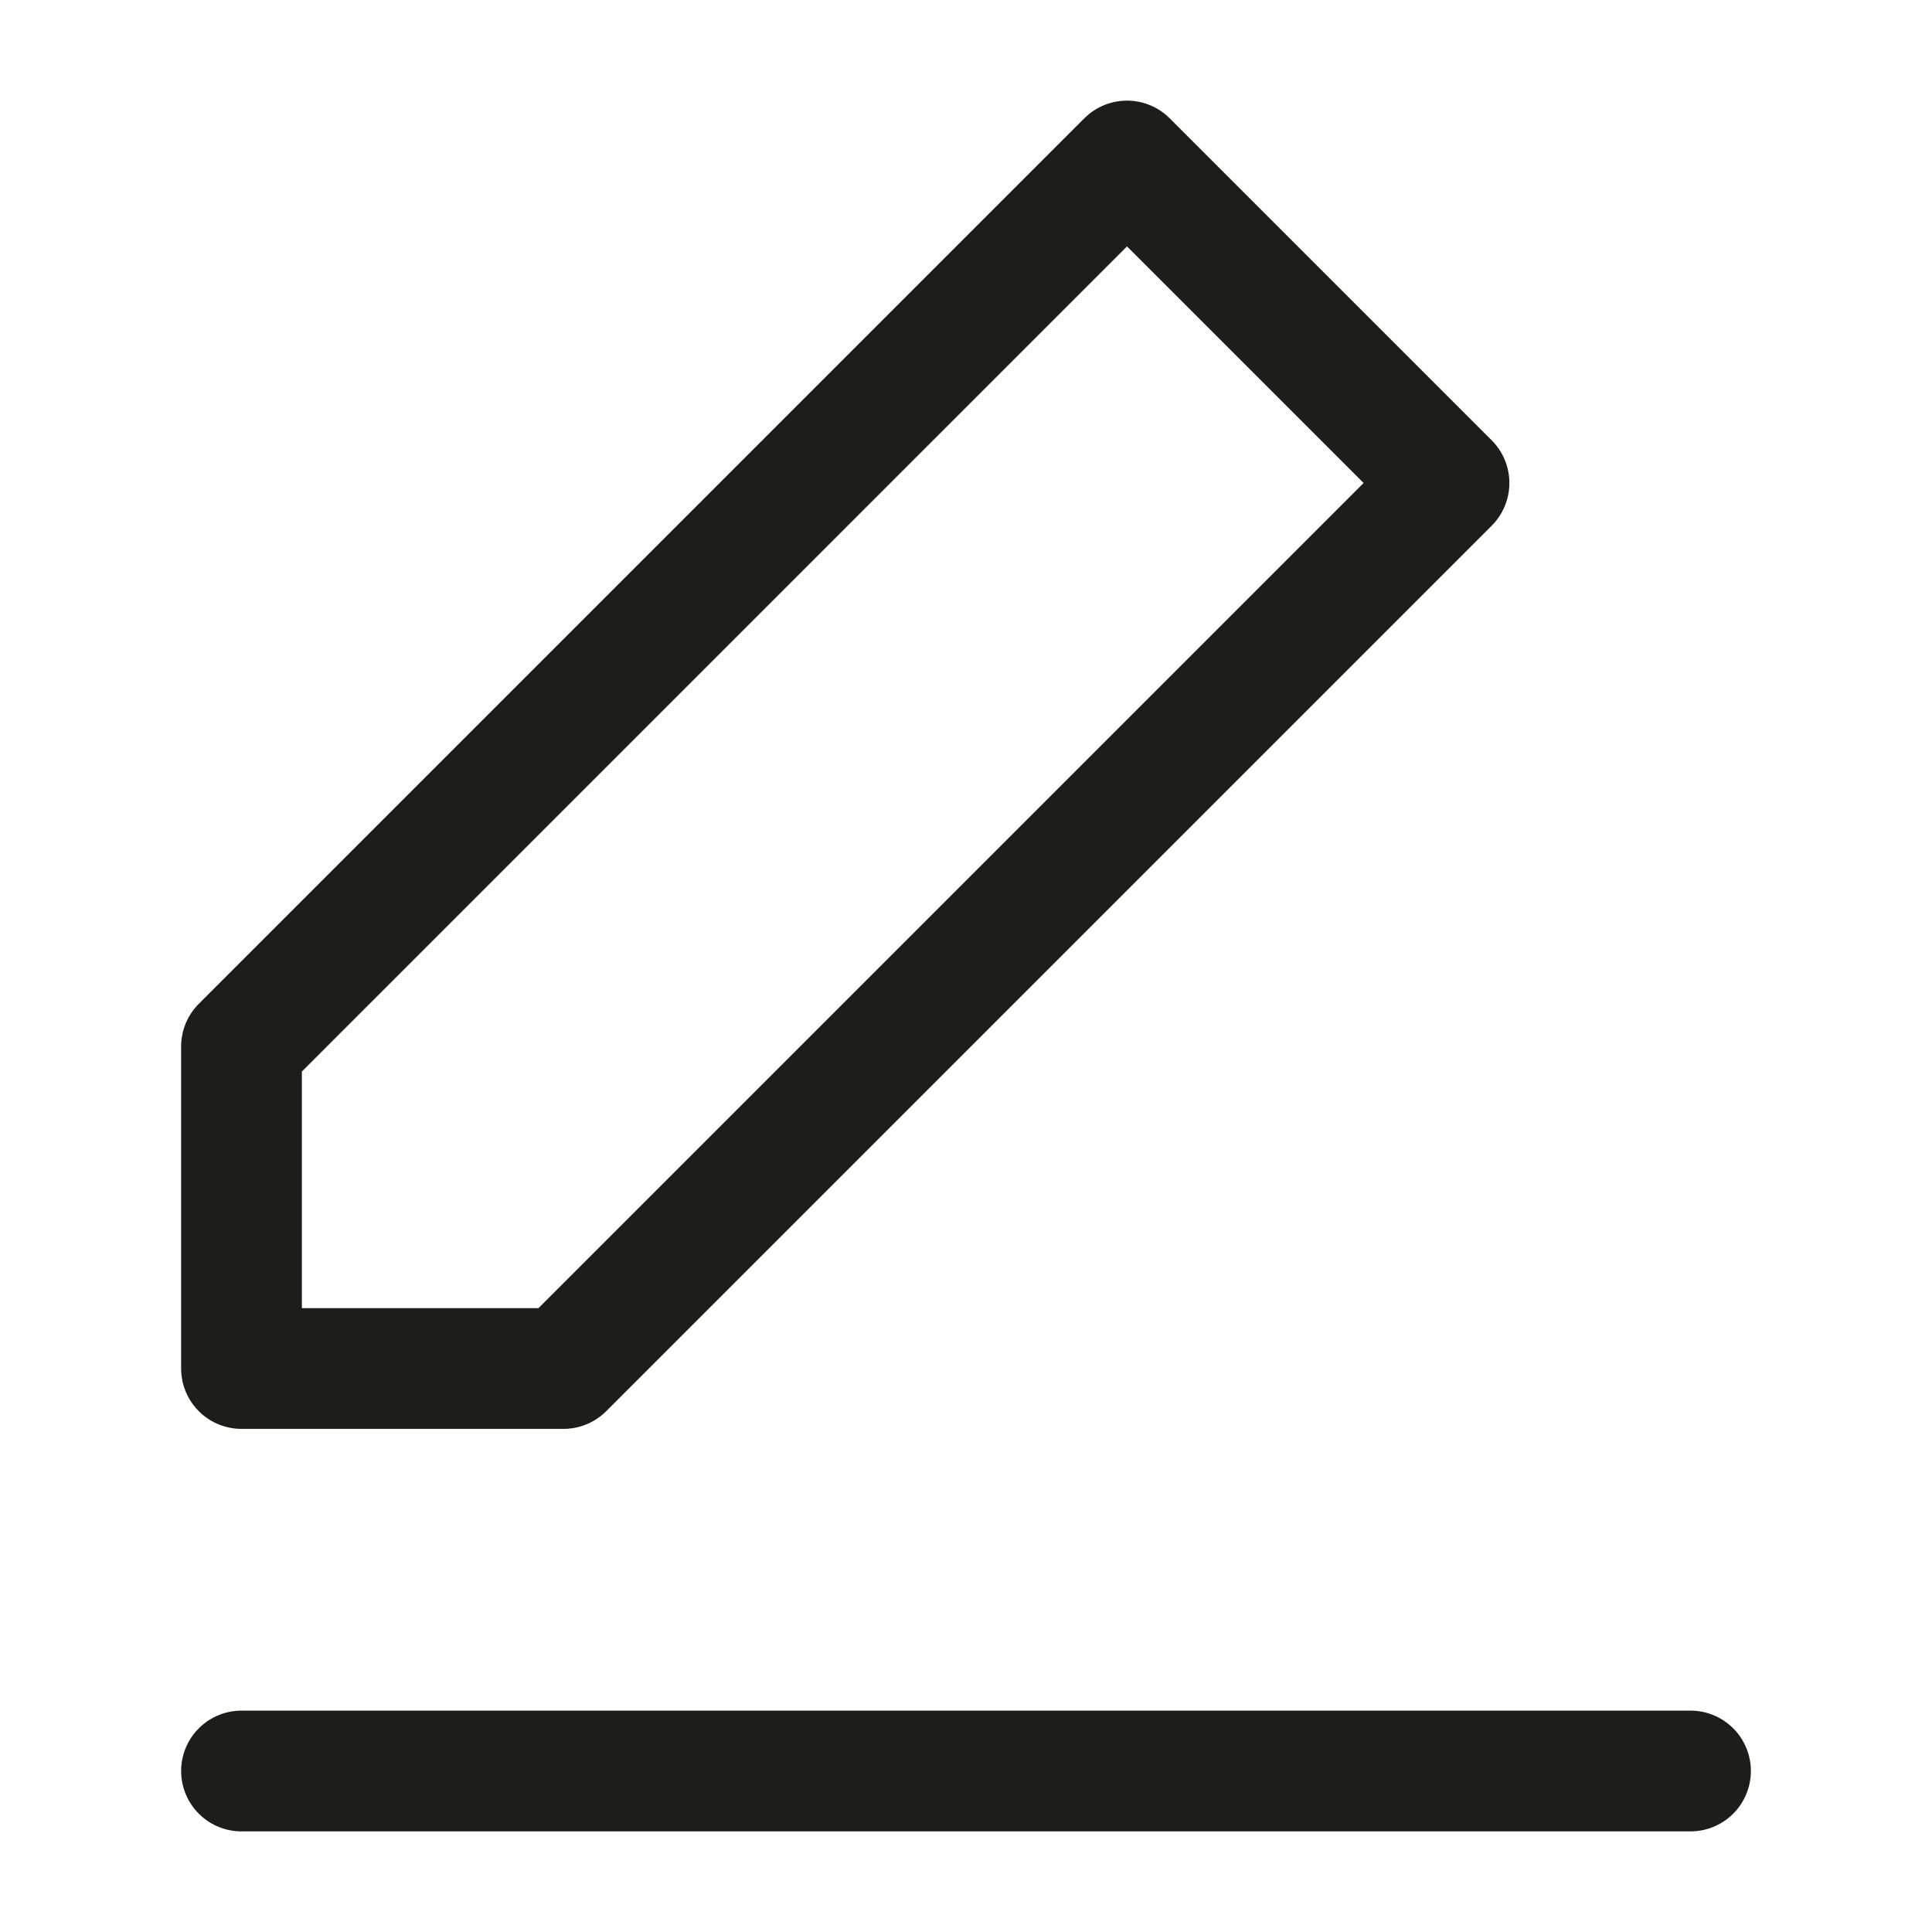 <svg width="24" height="24" viewBox="0 0 24 24" fill="none" xmlns="http://www.w3.org/2000/svg">
<path d="M14 2L18 6L7 17H3V13L14 2Z" stroke="#1D1D1B" stroke-width="1.5" stroke-linecap="round" stroke-linejoin="round"/>
<path d="M3 22H21" stroke="#1D1D1B" stroke-width="1.5" stroke-linecap="round" stroke-linejoin="round"/>
</svg>
